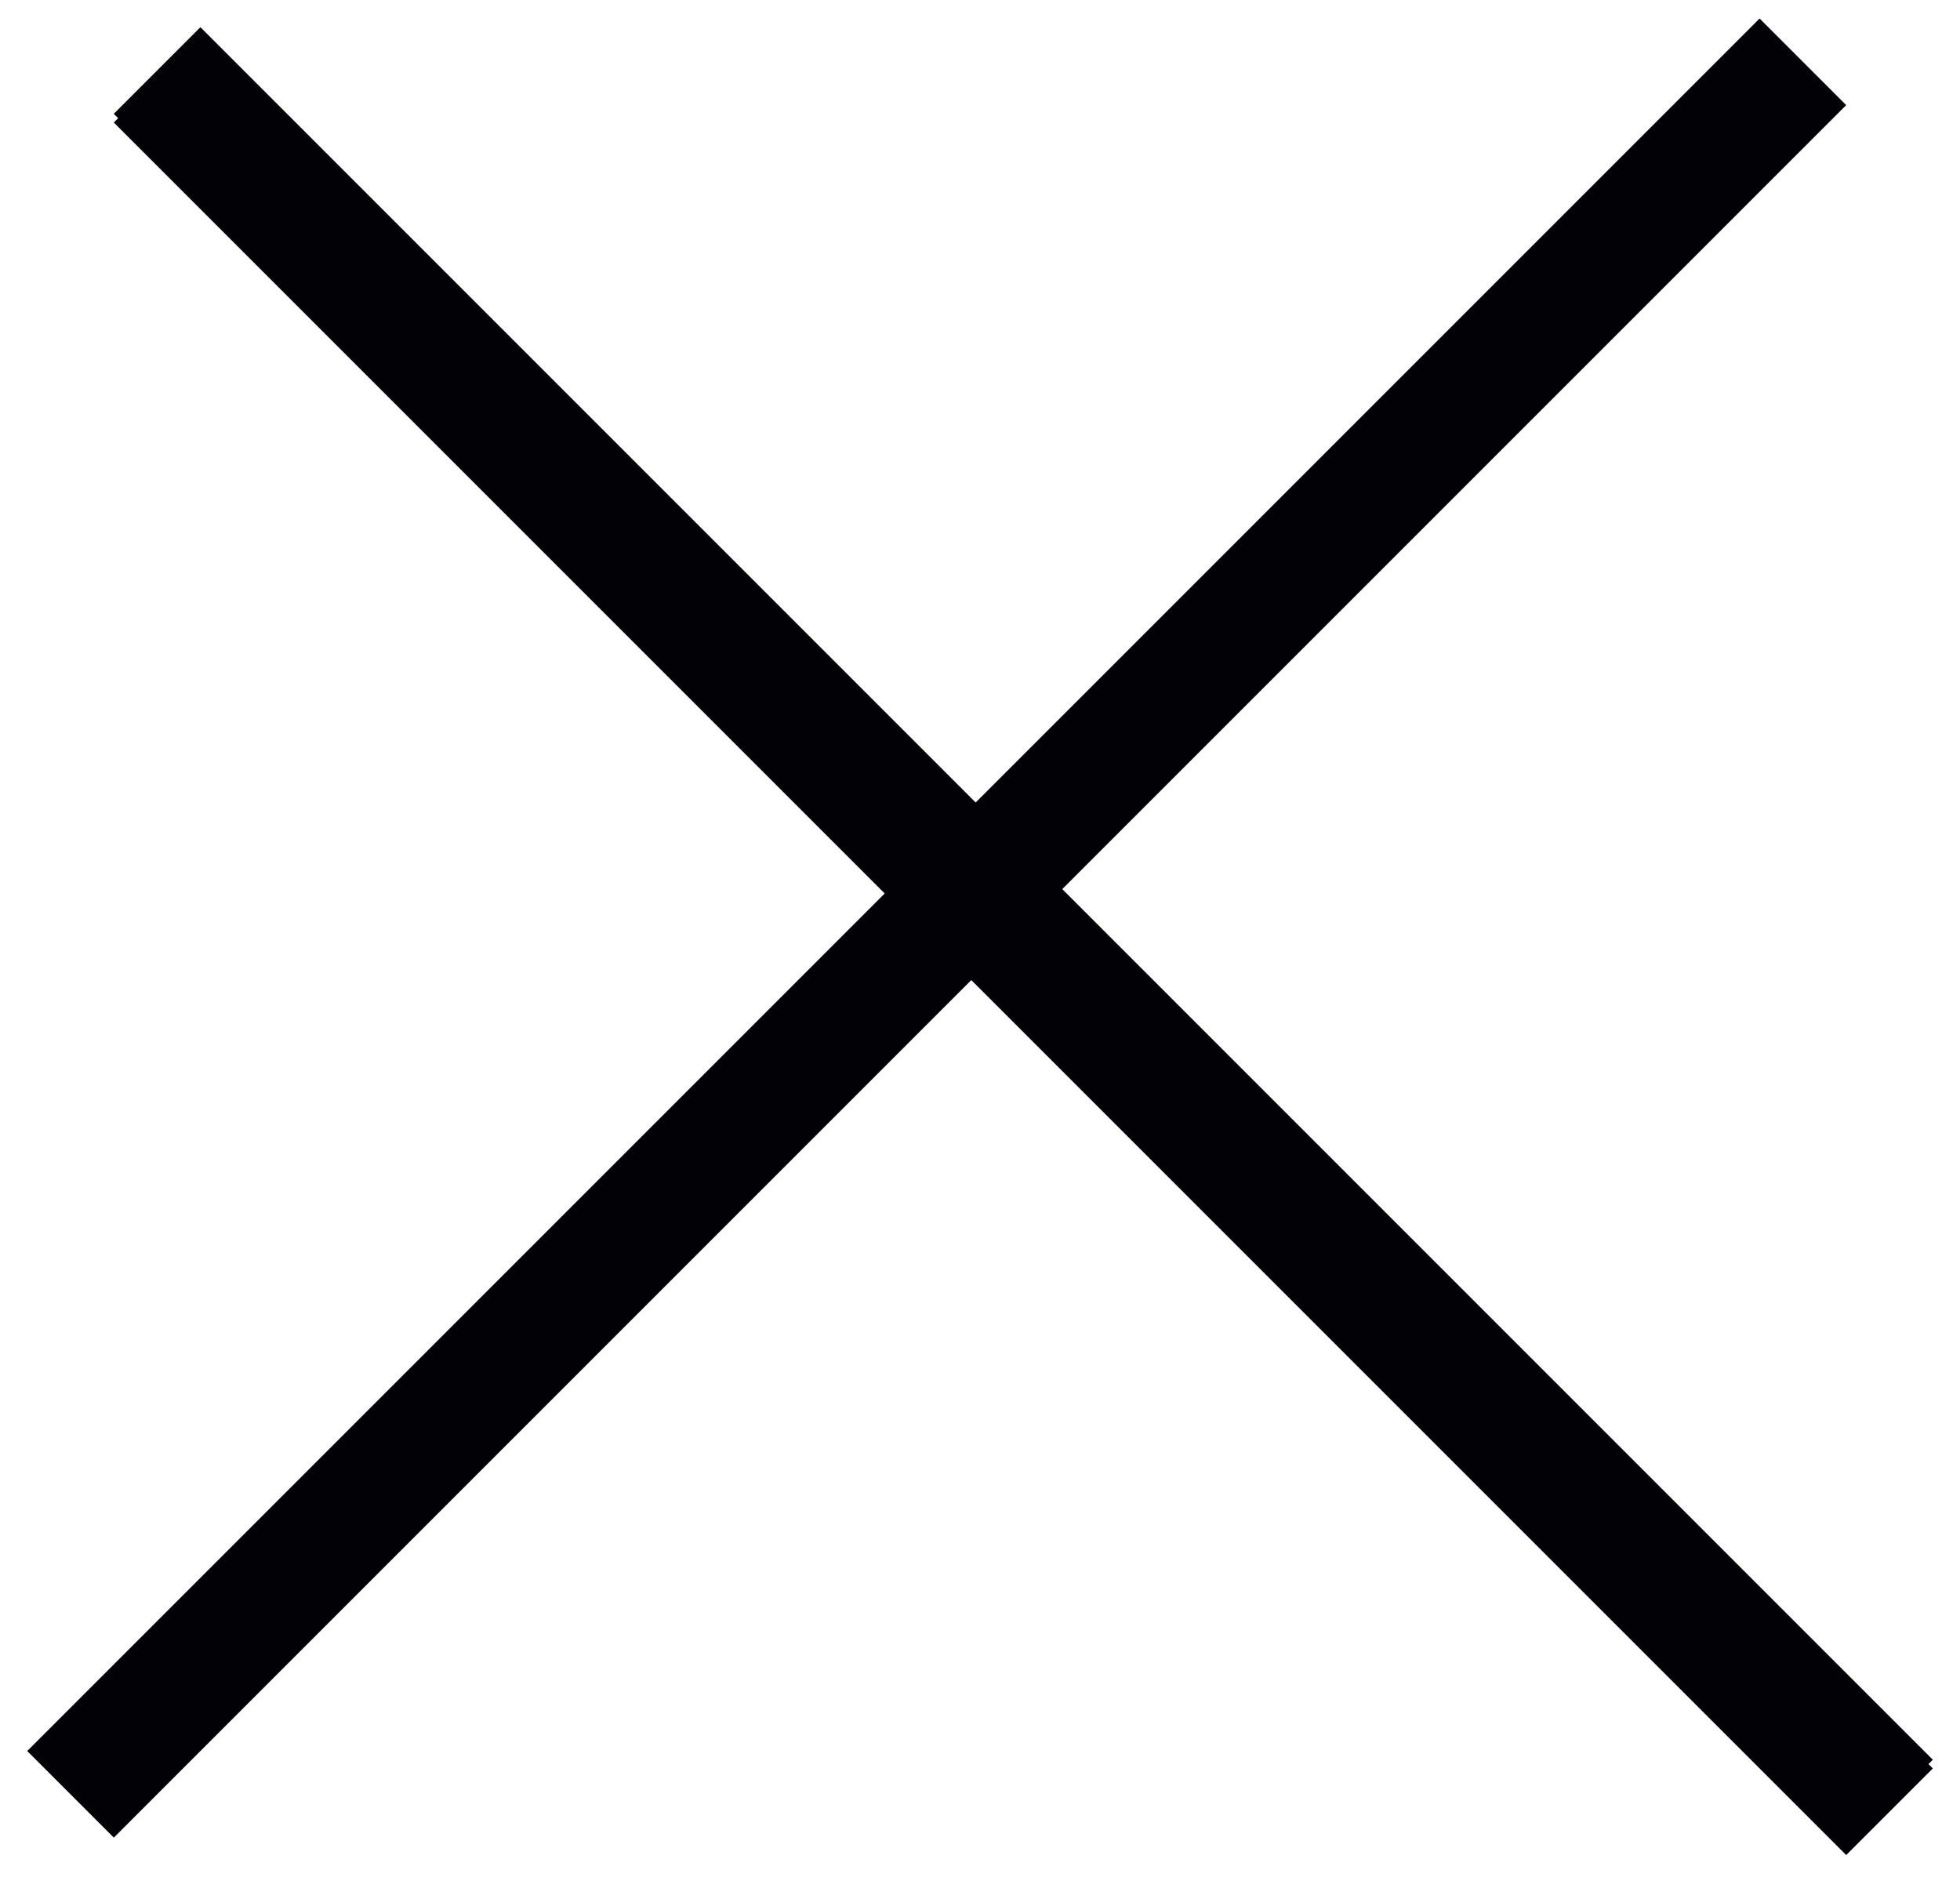 <svg width="32" height="31" viewBox="0 0 32 31" fill="none" xmlns="http://www.w3.org/2000/svg">
<line x1="1.151" y1="29.293" x2="29.435" y2="1.009" stroke="#020105" stroke-width="2"/>
<line x1="2.565" y1="1.151" x2="30.849" y2="29.435" stroke="#020105" stroke-width="2"/>
<line x1="2.565" y1="1.293" x2="30.849" y2="29.577" stroke="#020105" stroke-width="2"/>
</svg>
